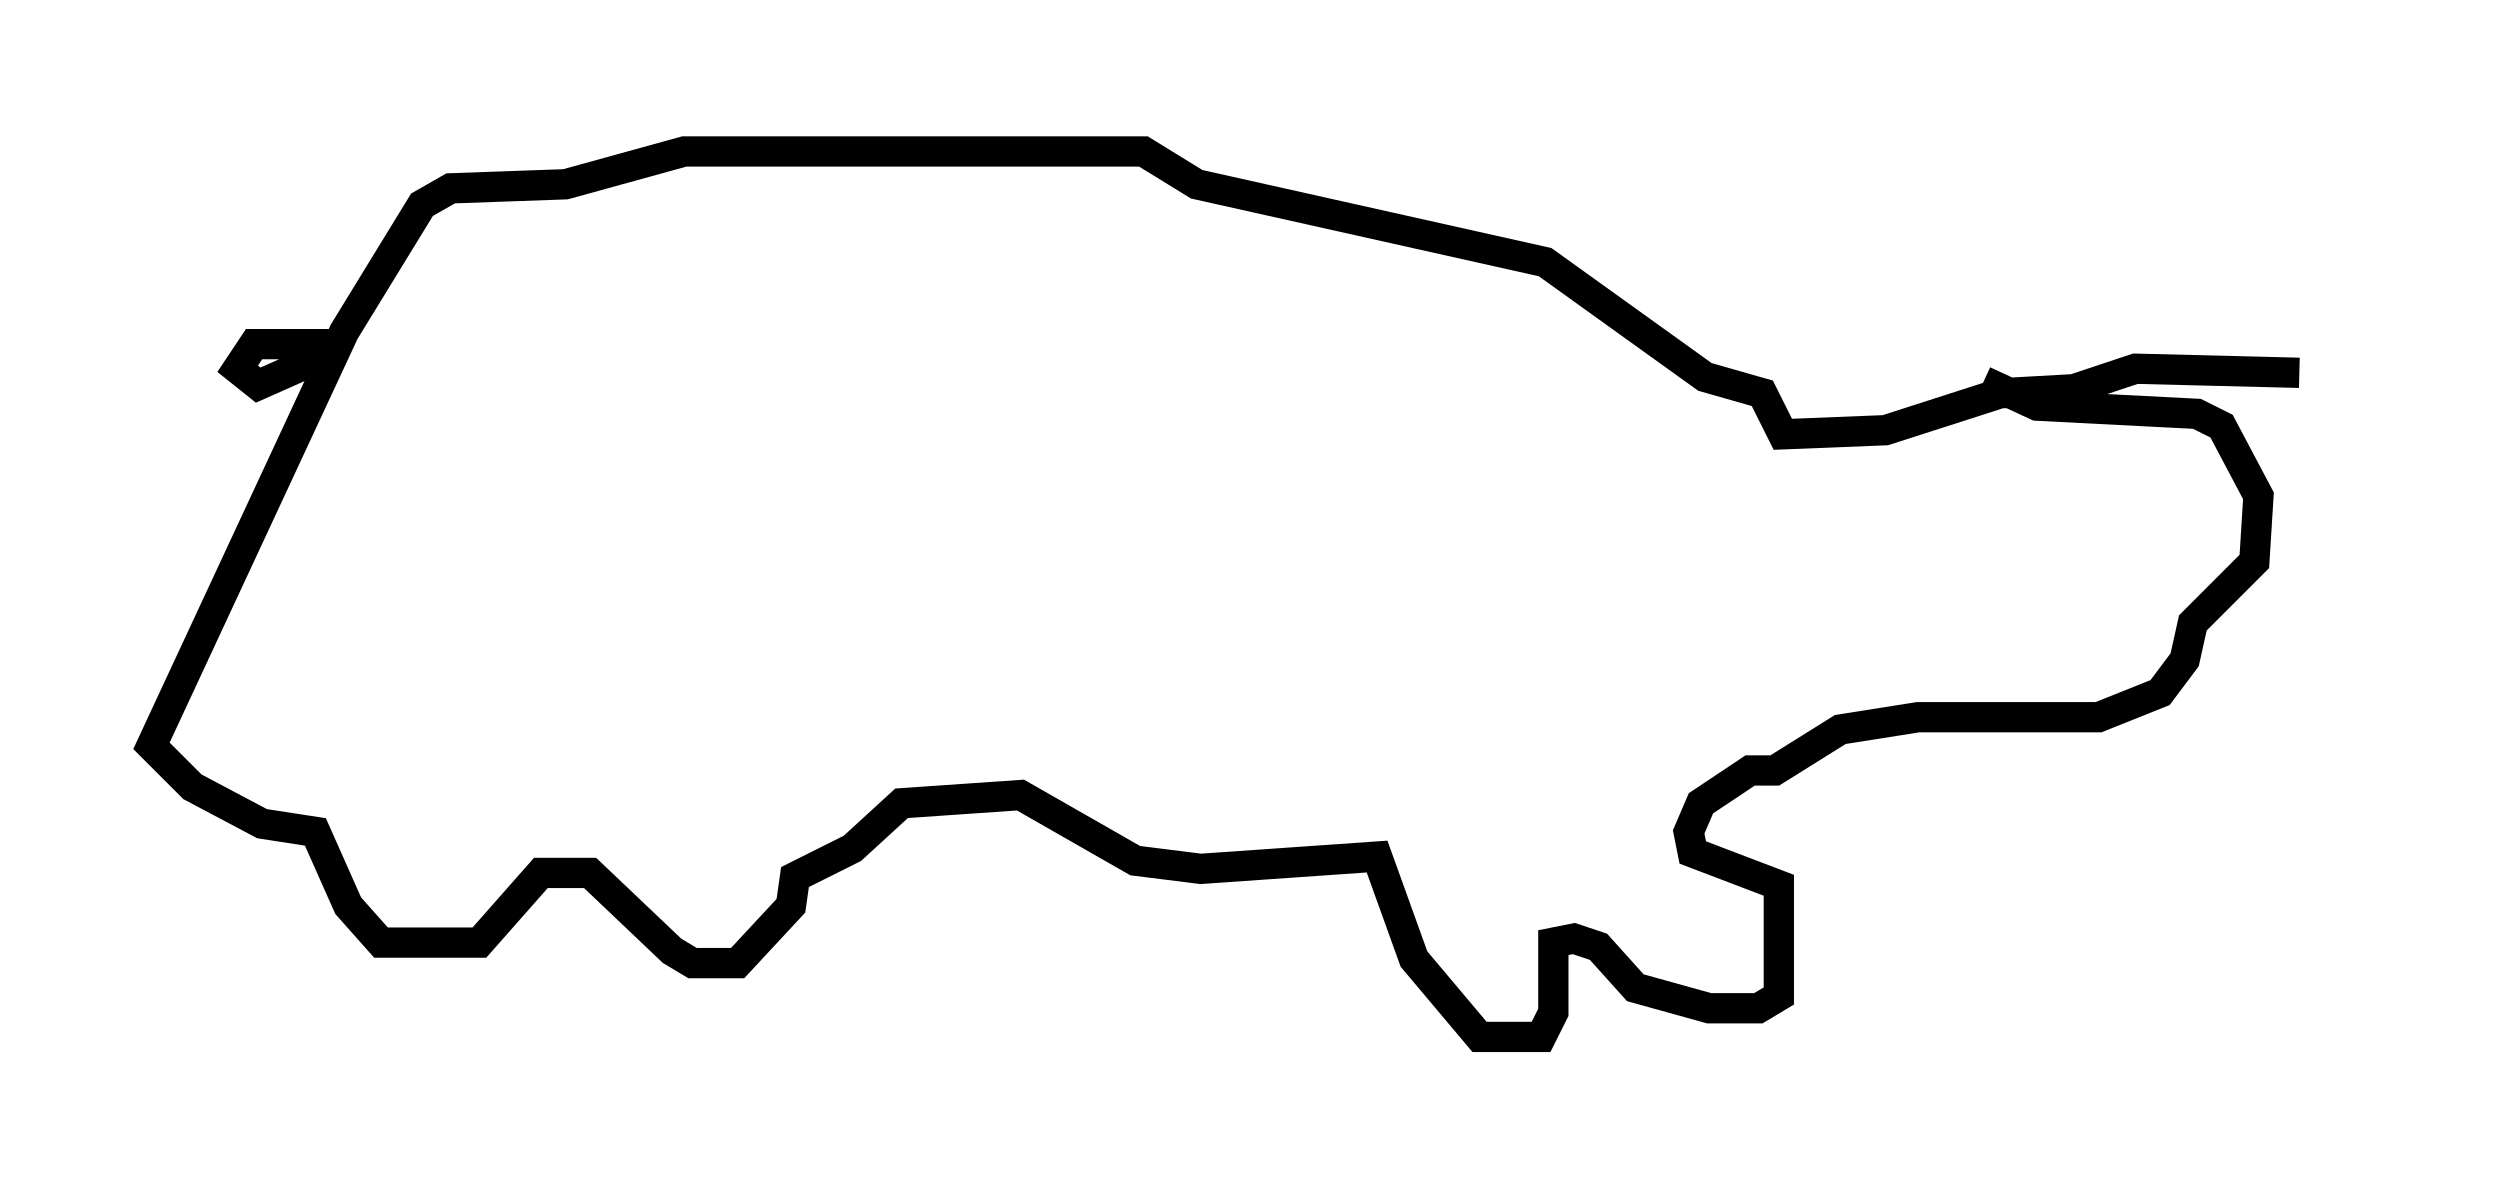 <?xml version="1.0" encoding="utf-8" ?>
<svg baseProfile="full" height="39.228" version="1.1" width="82.53" xmlns="http://www.w3.org/2000/svg" xmlns:ev="http://www.w3.org/2001/xml-events" xmlns:xlink="http://www.w3.org/1999/xlink"><defs /><rect fill="white" height="39.228" width="82.53" x="0" y="0" /><path d="M77.53, 13.119 m-1.624, -0.812 l-5.413, -0.135 -2.03, 0.677 l-2.436, 0.135 -3.789, 1.218 l-3.383, 0.135 -0.677, -1.353 l-1.894, -0.541 -5.277, -3.789 l-11.502, -2.571 -1.759, -1.083 l-15.155, 0.0 -3.924, 1.083 l-3.789, 0.135 -0.947, 0.541 l-2.571, 4.195 -6.36, 13.667 l1.353, 1.353 2.3, 1.218 l1.759, 0.271 1.083, 2.436 l1.083, 1.218 3.248, 0.0 l2.03, -2.3 1.624, 0.0 l2.706, 2.571 0.677, 0.406 l1.488, 0.0 1.759, -1.894 l0.135, -0.947 1.894, -0.947 l1.624, -1.488 3.924, -0.271 l3.789, 2.165 2.165, 0.271 l5.819, -0.406 1.218, 3.383 l2.165, 2.571 2.03, 0.0 l0.406, -0.812 0.0, -2.3 l0.677, -0.135 0.812, 0.271 l1.218, 1.353 2.436, 0.677 l1.624, 0.0 0.677, -0.406 l0.0, -3.654 -2.842, -1.083 l-0.135, -0.677 0.406, -0.947 l1.624, -1.083 0.812, 0.0 l2.165, -1.353 2.571, -0.406 l5.954, 0.0 2.03, -0.812 l0.812, -1.083 0.271, -1.218 l2.03, -2.03 0.135, -2.165 l-1.218, -2.3 -0.812, -0.406 l-5.277, -0.271 -1.759, -0.812 m-53.991, -1.218 l-3.112, 0.0 -0.541, 0.812 l0.677, 0.541 2.436, -1.083 " fill="none" stroke="black" stroke-width="1" /></svg>